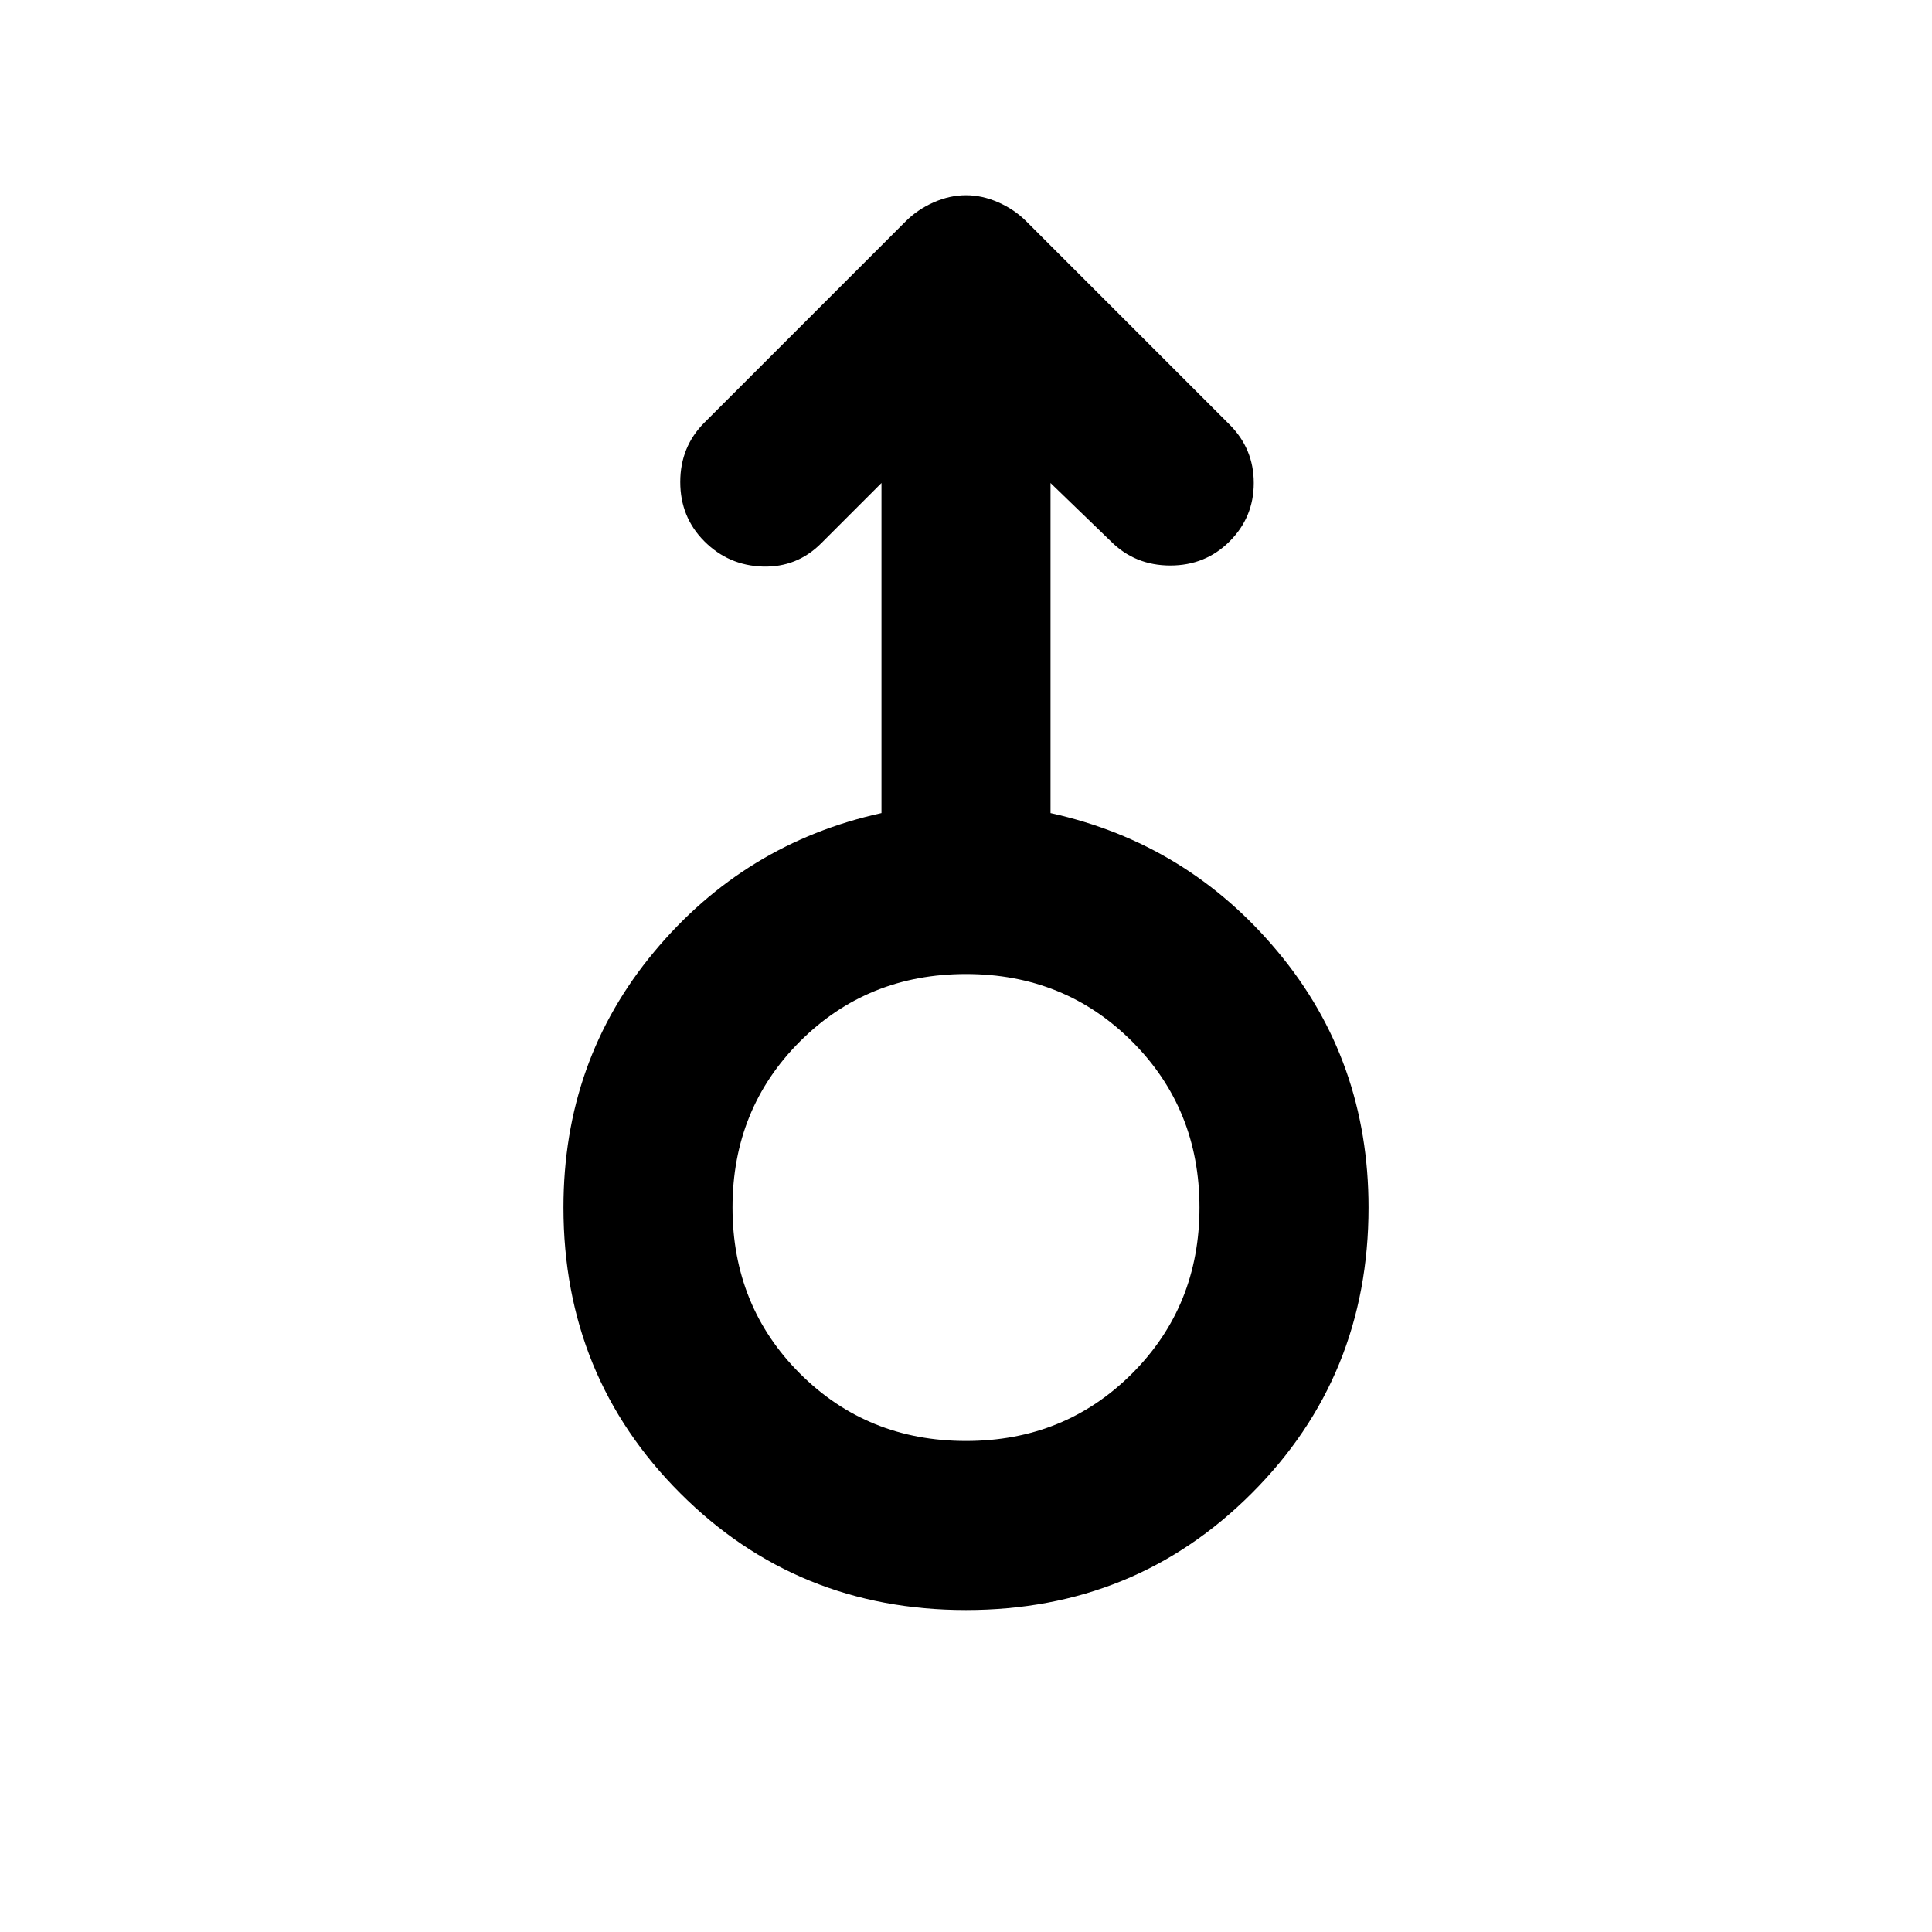 <svg xmlns="http://www.w3.org/2000/svg" height="20" width="20"><path d="M10 16.667q-1.75 0-2.958-1.209Q5.833 14.25 5.833 12.5q0-1.521.938-2.646.937-1.125 2.354-1.437V5l-.625.625q-.25.25-.604.24-.354-.011-.604-.261t-.25-.614q0-.365.25-.615l2.083-2.083q.125-.125.292-.198.166-.073.333-.073t.333.073q.167.073.292.198l2.104 2.104q.25.25.25.604t-.25.604q-.25.25-.614.25-.365 0-.615-.25L10.875 5v3.417q1.417.312 2.354 1.437.938 1.125.938 2.646 0 1.75-1.209 2.958Q11.75 16.667 10 16.667Zm0-1.75q1.021 0 1.719-.698.698-.698.698-1.719 0-1.021-.698-1.719-.698-.698-1.719-.698-1.021 0-1.719.698-.698.698-.698 1.719 0 1.021.698 1.719.698.698 1.719.698Zm0-2.417Z"/></svg>